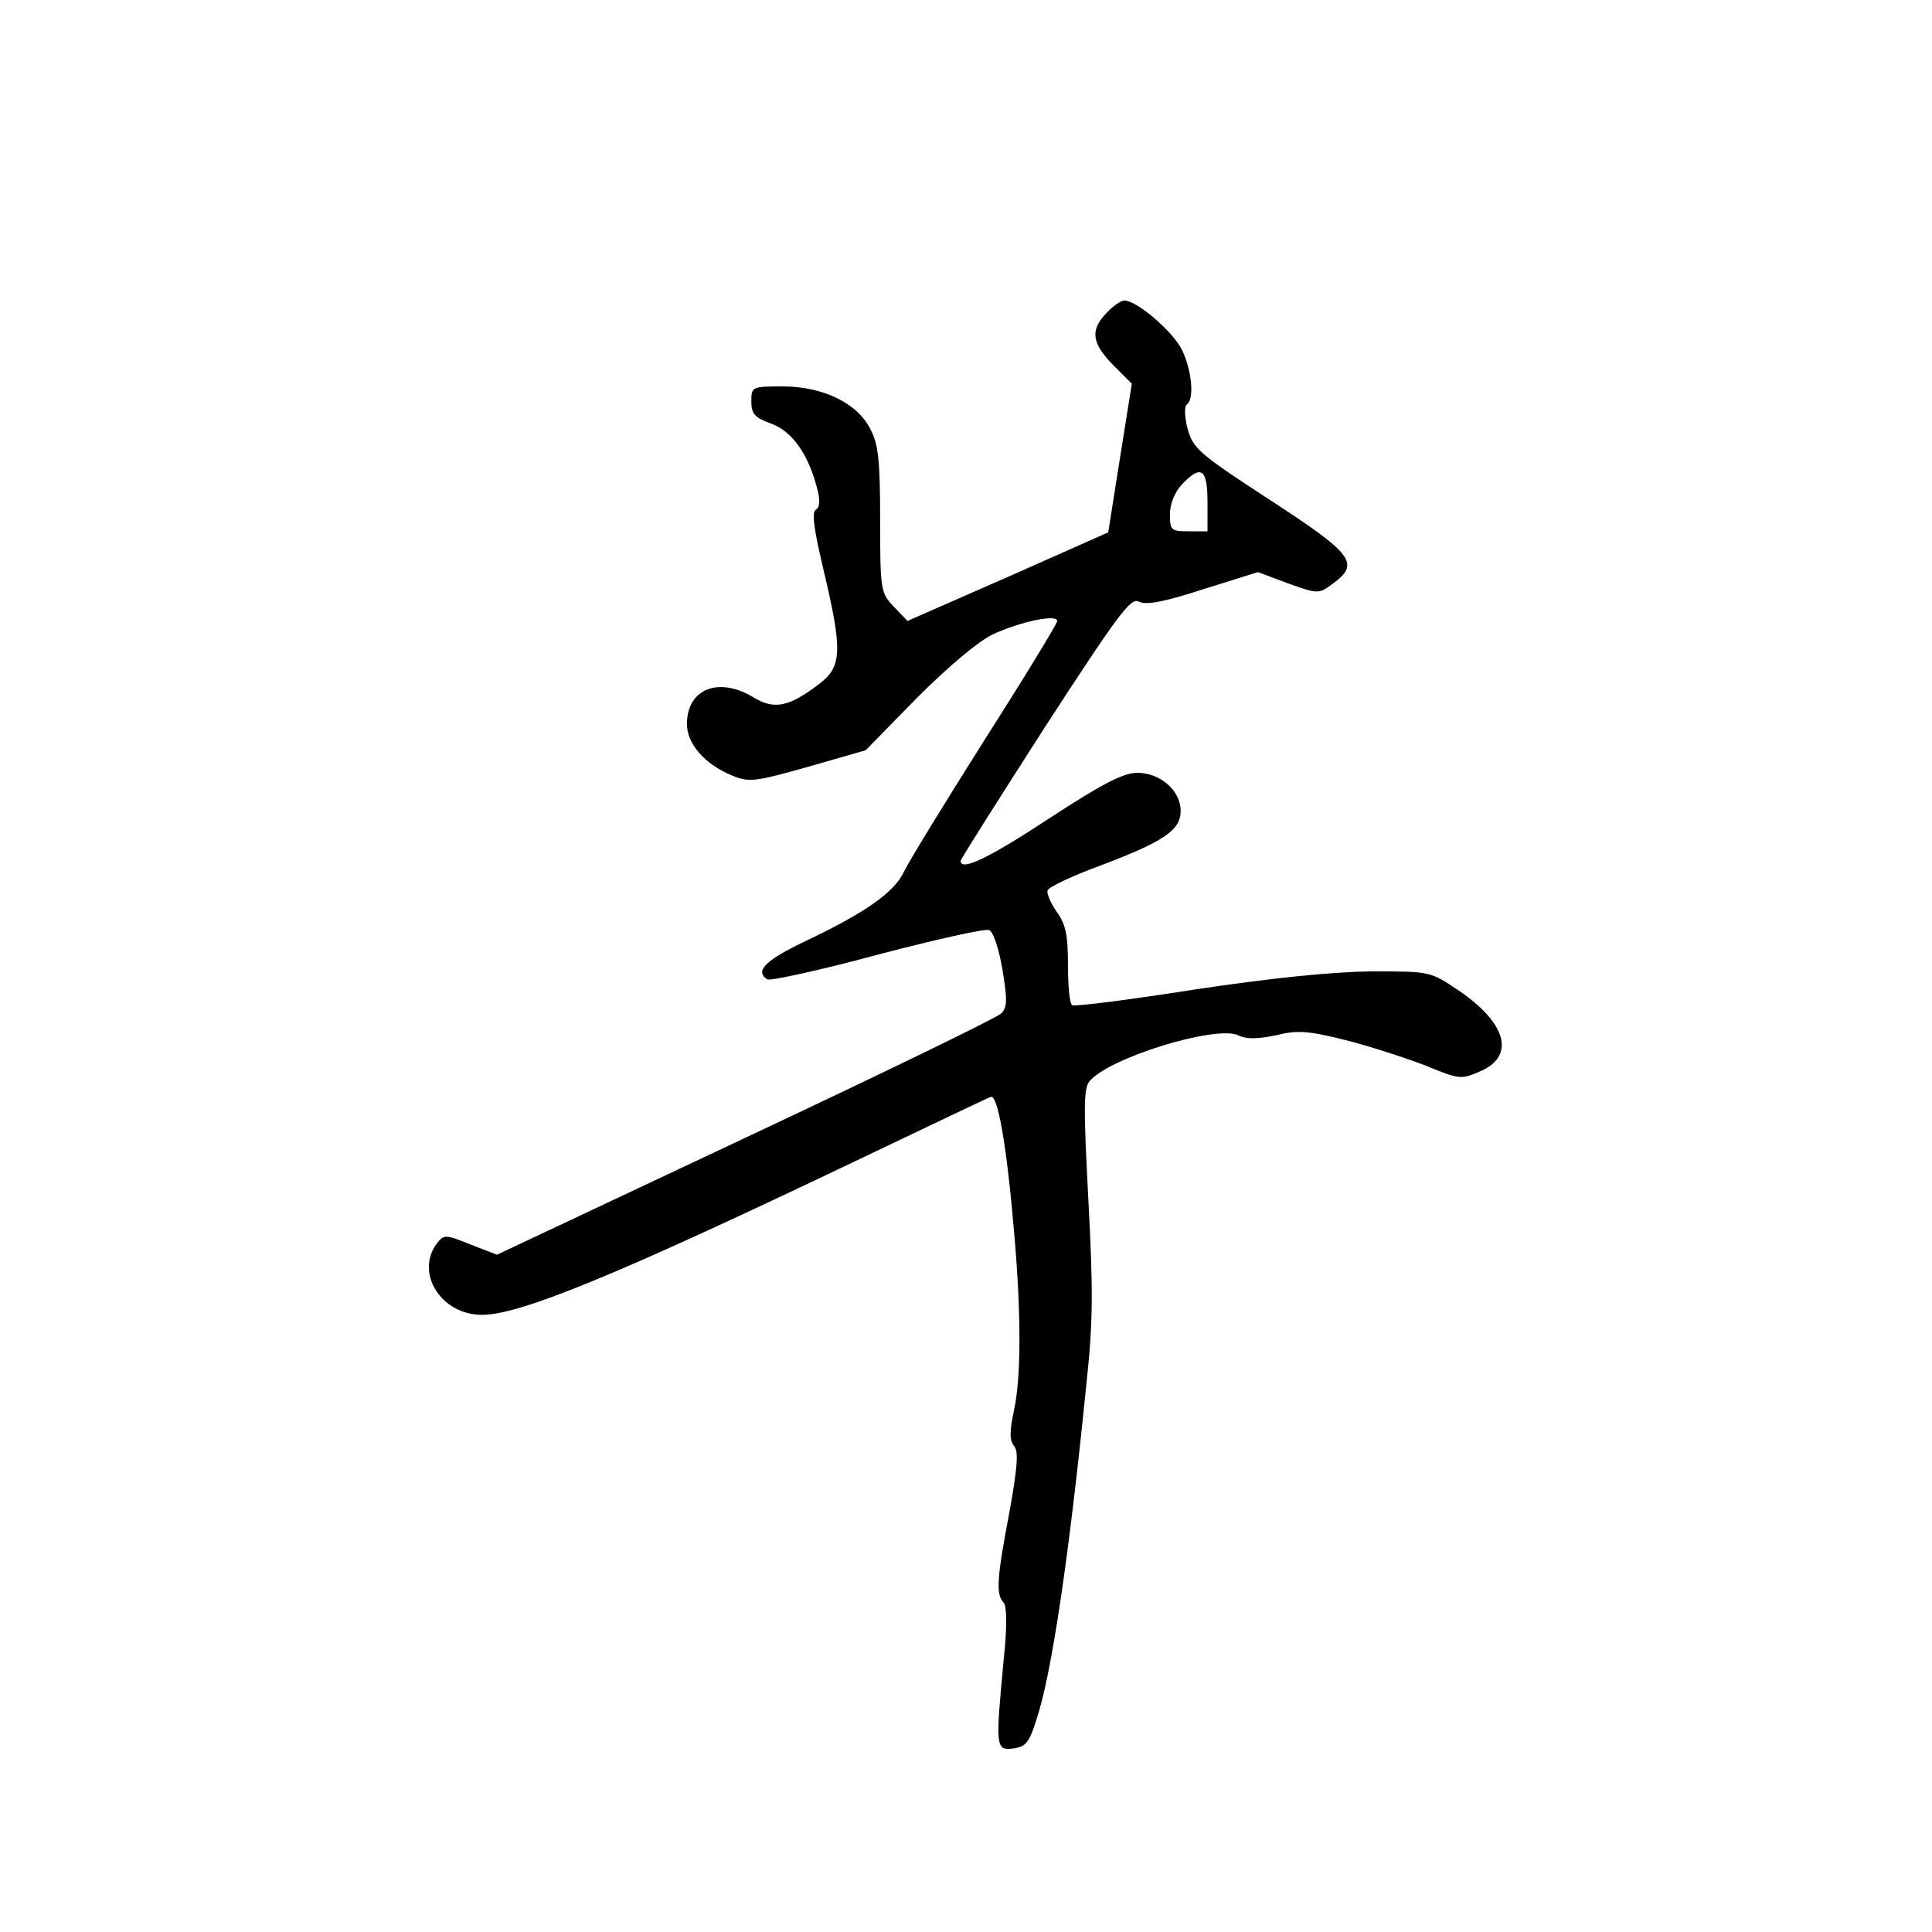 <?xml version="1.0" standalone="no"?>
<!DOCTYPE svg PUBLIC "-//W3C//DTD SVG 20010904//EN"
 "http://www.w3.org/TR/2001/REC-SVG-20010904/DTD/svg10.dtd">
<svg version="1.0" xmlns="http://www.w3.org/2000/svg"
 width="360pt" height="360pt" viewBox="0 0 360 360"
 preserveAspectRatio="xMidYMid meet">
<g transform="translate(0,360) scale(0.1,-0.1)"
fill="#000000" stroke="none">
<path d="M2062 3017 c-31 -32 -28 -56 12 -97 l35 -35 -22 -138 -22 -139 -187
-83 -187 -82 -25 26 c-25 26 -26 31 -26 162 0 108 -3 141 -18 169 -24 49 -89
80 -164 80 -57 0 -58 -1 -58 -28 0 -23 6 -30 36 -41 39 -14 68 -54 85 -115 8
-28 7 -41 -1 -46 -8 -5 -3 -38 15 -114 35 -148 34 -178 -8 -210 -56 -43 -84
-49 -122 -26 -65 40 -125 17 -125 -49 0 -37 33 -75 84 -96 31 -13 42 -12 141
16 l108 31 96 98 c59 59 114 105 141 118 52 24 120 38 120 25 0 -5 -61 -105
-135 -221 -74 -117 -142 -228 -151 -247 -18 -38 -72 -76 -186 -130 -73 -35
-92 -55 -68 -70 5 -3 98 17 205 46 107 28 200 49 208 46 8 -3 18 -34 25 -74 9
-55 9 -70 -2 -81 -7 -8 -222 -112 -477 -232 l-463 -218 -49 19 c-47 19 -50 19
-63 2 -41 -55 8 -133 84 -133 71 0 249 73 697 287 132 63 245 117 251 119 13
6 30 -90 44 -256 13 -151 13 -267 -1 -330 -8 -38 -8 -54 1 -65 8 -10 6 -39 -9
-122 -23 -121 -26 -154 -11 -169 6 -6 7 -44 0 -109 -15 -161 -15 -167 18 -163
23 3 30 11 43 53 28 82 61 303 93 623 13 118 13 178 4 347 -9 169 -9 207 2
220 36 44 235 105 277 86 16 -8 37 -7 71 0 40 10 61 8 129 -9 44 -11 111 -33
148 -47 66 -27 67 -27 106 -10 63 29 45 90 -44 150 -52 35 -52 35 -162 35 -73
-1 -184 -12 -330 -34 -121 -19 -223 -32 -227 -29 -5 2 -8 36 -8 75 0 55 -4 76
-21 99 -11 16 -19 34 -17 40 2 6 46 27 98 46 119 45 150 66 150 102 0 38 -38
71 -81 71 -26 0 -66 -21 -164 -85 -114 -75 -165 -99 -165 -79 0 3 71 115 157
249 137 211 160 242 175 234 13 -7 46 -1 120 23 l102 32 56 -21 c56 -20 57
-20 83 -1 52 38 39 55 -116 156 -132 86 -144 96 -154 133 -6 22 -6 42 -2 45
15 9 10 63 -8 101 -16 34 -84 93 -108 93 -6 0 -21 -10 -33 -23z m188 -352 l0
-55 -35 0 c-33 0 -35 2 -35 32 0 19 9 41 22 55 36 38 48 30 48 -32z"/>
</g>
</svg>

